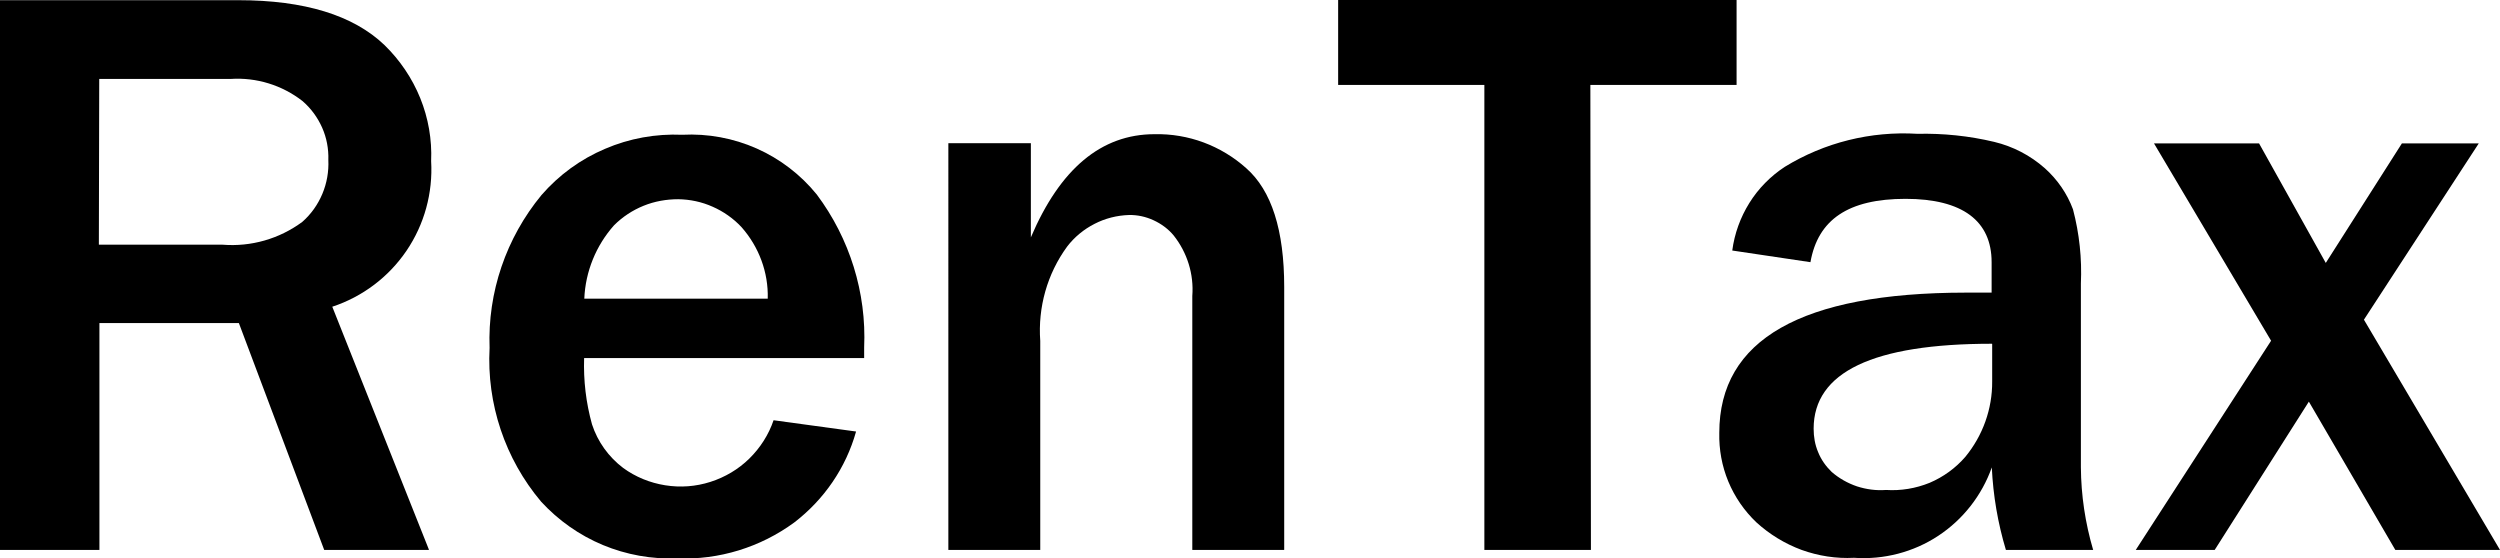 <?xml version="1.0" encoding="UTF-8"?>
<svg id="logo_txt" data-name="logo-txt" xmlns="http://www.w3.org/2000/svg" viewBox="0 0 133.02 29.71">
  
  <g id="logo_w-txt" data-name="logo w">
    <g>
      <path class="cls-1" d="m22.82,29.26h-5.57l-4.54-12.07h-7.42v12.07H0V.01h12.68c3.52,0,6.12.8,7.78,2.39.82.8,1.47,1.76,1.9,2.82.43,1.06.63,2.21.58,3.35.1,1.69-.36,3.37-1.31,4.77-.95,1.4-2.34,2.45-3.95,2.98l5.14,12.92ZM5.27,13.02h6.58c1.51.12,3.01-.31,4.23-1.21.47-.41.83-.92,1.07-1.49.24-.57.35-1.19.32-1.81.02-.59-.09-1.18-.33-1.72-.24-.54-.59-1.02-1.04-1.41-1.09-.85-2.45-1.27-3.83-1.18h-6.99l-.02,8.81Z"/>
      <path class="cls-1" d="m41.16,22.36l4.39.6c-.54,1.93-1.7,3.62-3.29,4.84-1.8,1.32-4,2-6.23,1.91-1.35.05-2.7-.19-3.95-.71-1.25-.52-2.37-1.31-3.29-2.31-1.92-2.28-2.9-5.21-2.74-8.18-.11-2.96.88-5.85,2.76-8.13.93-1.07,2.08-1.91,3.38-2.46,1.3-.56,2.7-.81,4.11-.75,1.36-.07,2.72.18,3.96.73,1.24.55,2.34,1.39,3.2,2.45,1.75,2.34,2.65,5.22,2.52,8.14v.56h-14.9c-.04,1.19.1,2.38.42,3.53.3.92.88,1.73,1.66,2.32.66.48,1.42.79,2.23.92.81.13,1.63.07,2.41-.18.78-.25,1.49-.67,2.07-1.24.58-.57,1.03-1.27,1.29-2.04h0Zm-.31-6.47c.04-1.4-.47-2.76-1.4-3.81-.43-.46-.96-.83-1.53-1.08-.58-.26-1.2-.39-1.83-.4-.63,0-1.26.11-1.85.35-.59.24-1.12.59-1.57,1.04-.96,1.08-1.52,2.46-1.58,3.9h9.76Z"/>
      <path class="cls-1" d="m68.32,29.26h-4.88v-13.51c.09-1.16-.27-2.31-.99-3.22-.29-.35-.66-.62-1.07-.81-.41-.19-.86-.29-1.31-.28-.64.02-1.27.18-1.83.47-.57.29-1.07.7-1.46,1.21-1.06,1.45-1.56,3.23-1.43,5.02v11.12h-4.89V7.62h4.39v5.01c1.55-3.64,3.74-5.49,6.58-5.49,1.8-.04,3.54.61,4.88,1.81,1.35,1.19,2.02,3.3,2.02,6.32v13.98Z"/>
      <path class="cls-1" d="m84.66,29.26h-5.68V4.52h-7.78V0h21.2v4.52h-7.78l.03,24.74Z"/>
      <path class="cls-1" d="m111.38,29.26h-4.65c-.43-1.43-.68-2.9-.75-4.39-.53,1.49-1.53,2.77-2.85,3.64-1.32.87-2.9,1.28-4.48,1.17-.95.05-1.9-.1-2.79-.42-.89-.33-1.71-.83-2.41-1.47-.64-.61-1.15-1.35-1.49-2.17-.34-.82-.5-1.7-.48-2.59,0-4.96,4.37-7.45,13.1-7.46h1.39v-1.62c0-2.19-1.54-3.37-4.58-3.37s-4.66,1.1-5.06,3.37l-4.16-.62c.12-.9.43-1.76.91-2.53.48-.77,1.12-1.42,1.88-1.92,2.12-1.3,4.58-1.91,7.06-1.76,1.38-.03,2.75.11,4.09.43,1,.24,1.92.72,2.69,1.4.67.6,1.19,1.35,1.5,2.19.34,1.29.48,2.62.42,3.95v9.77c.01,1.49.23,2.96.65,4.39Zm-5.4-10.97c-6.32,0-9.48,1.51-9.48,4.52,0,.43.07.85.24,1.25.16.4.41.75.72,1.05.39.34.85.6,1.35.77.5.16,1.02.23,1.54.19.79.05,1.58-.08,2.32-.38.73-.31,1.38-.78,1.9-1.38.93-1.13,1.44-2.55,1.43-4.01v-2Z"/>
      <path class="cls-1" d="m133.02,29.26h-5.57l-4.6-7.89-5.01,7.89h-4.2l7.2-11.13-6.23-10.5h5.59l3.55,6.36,4.05-6.36h4.09l-6.11,9.38,7.24,12.25Z"/>
    </g>
  </g>
</svg>